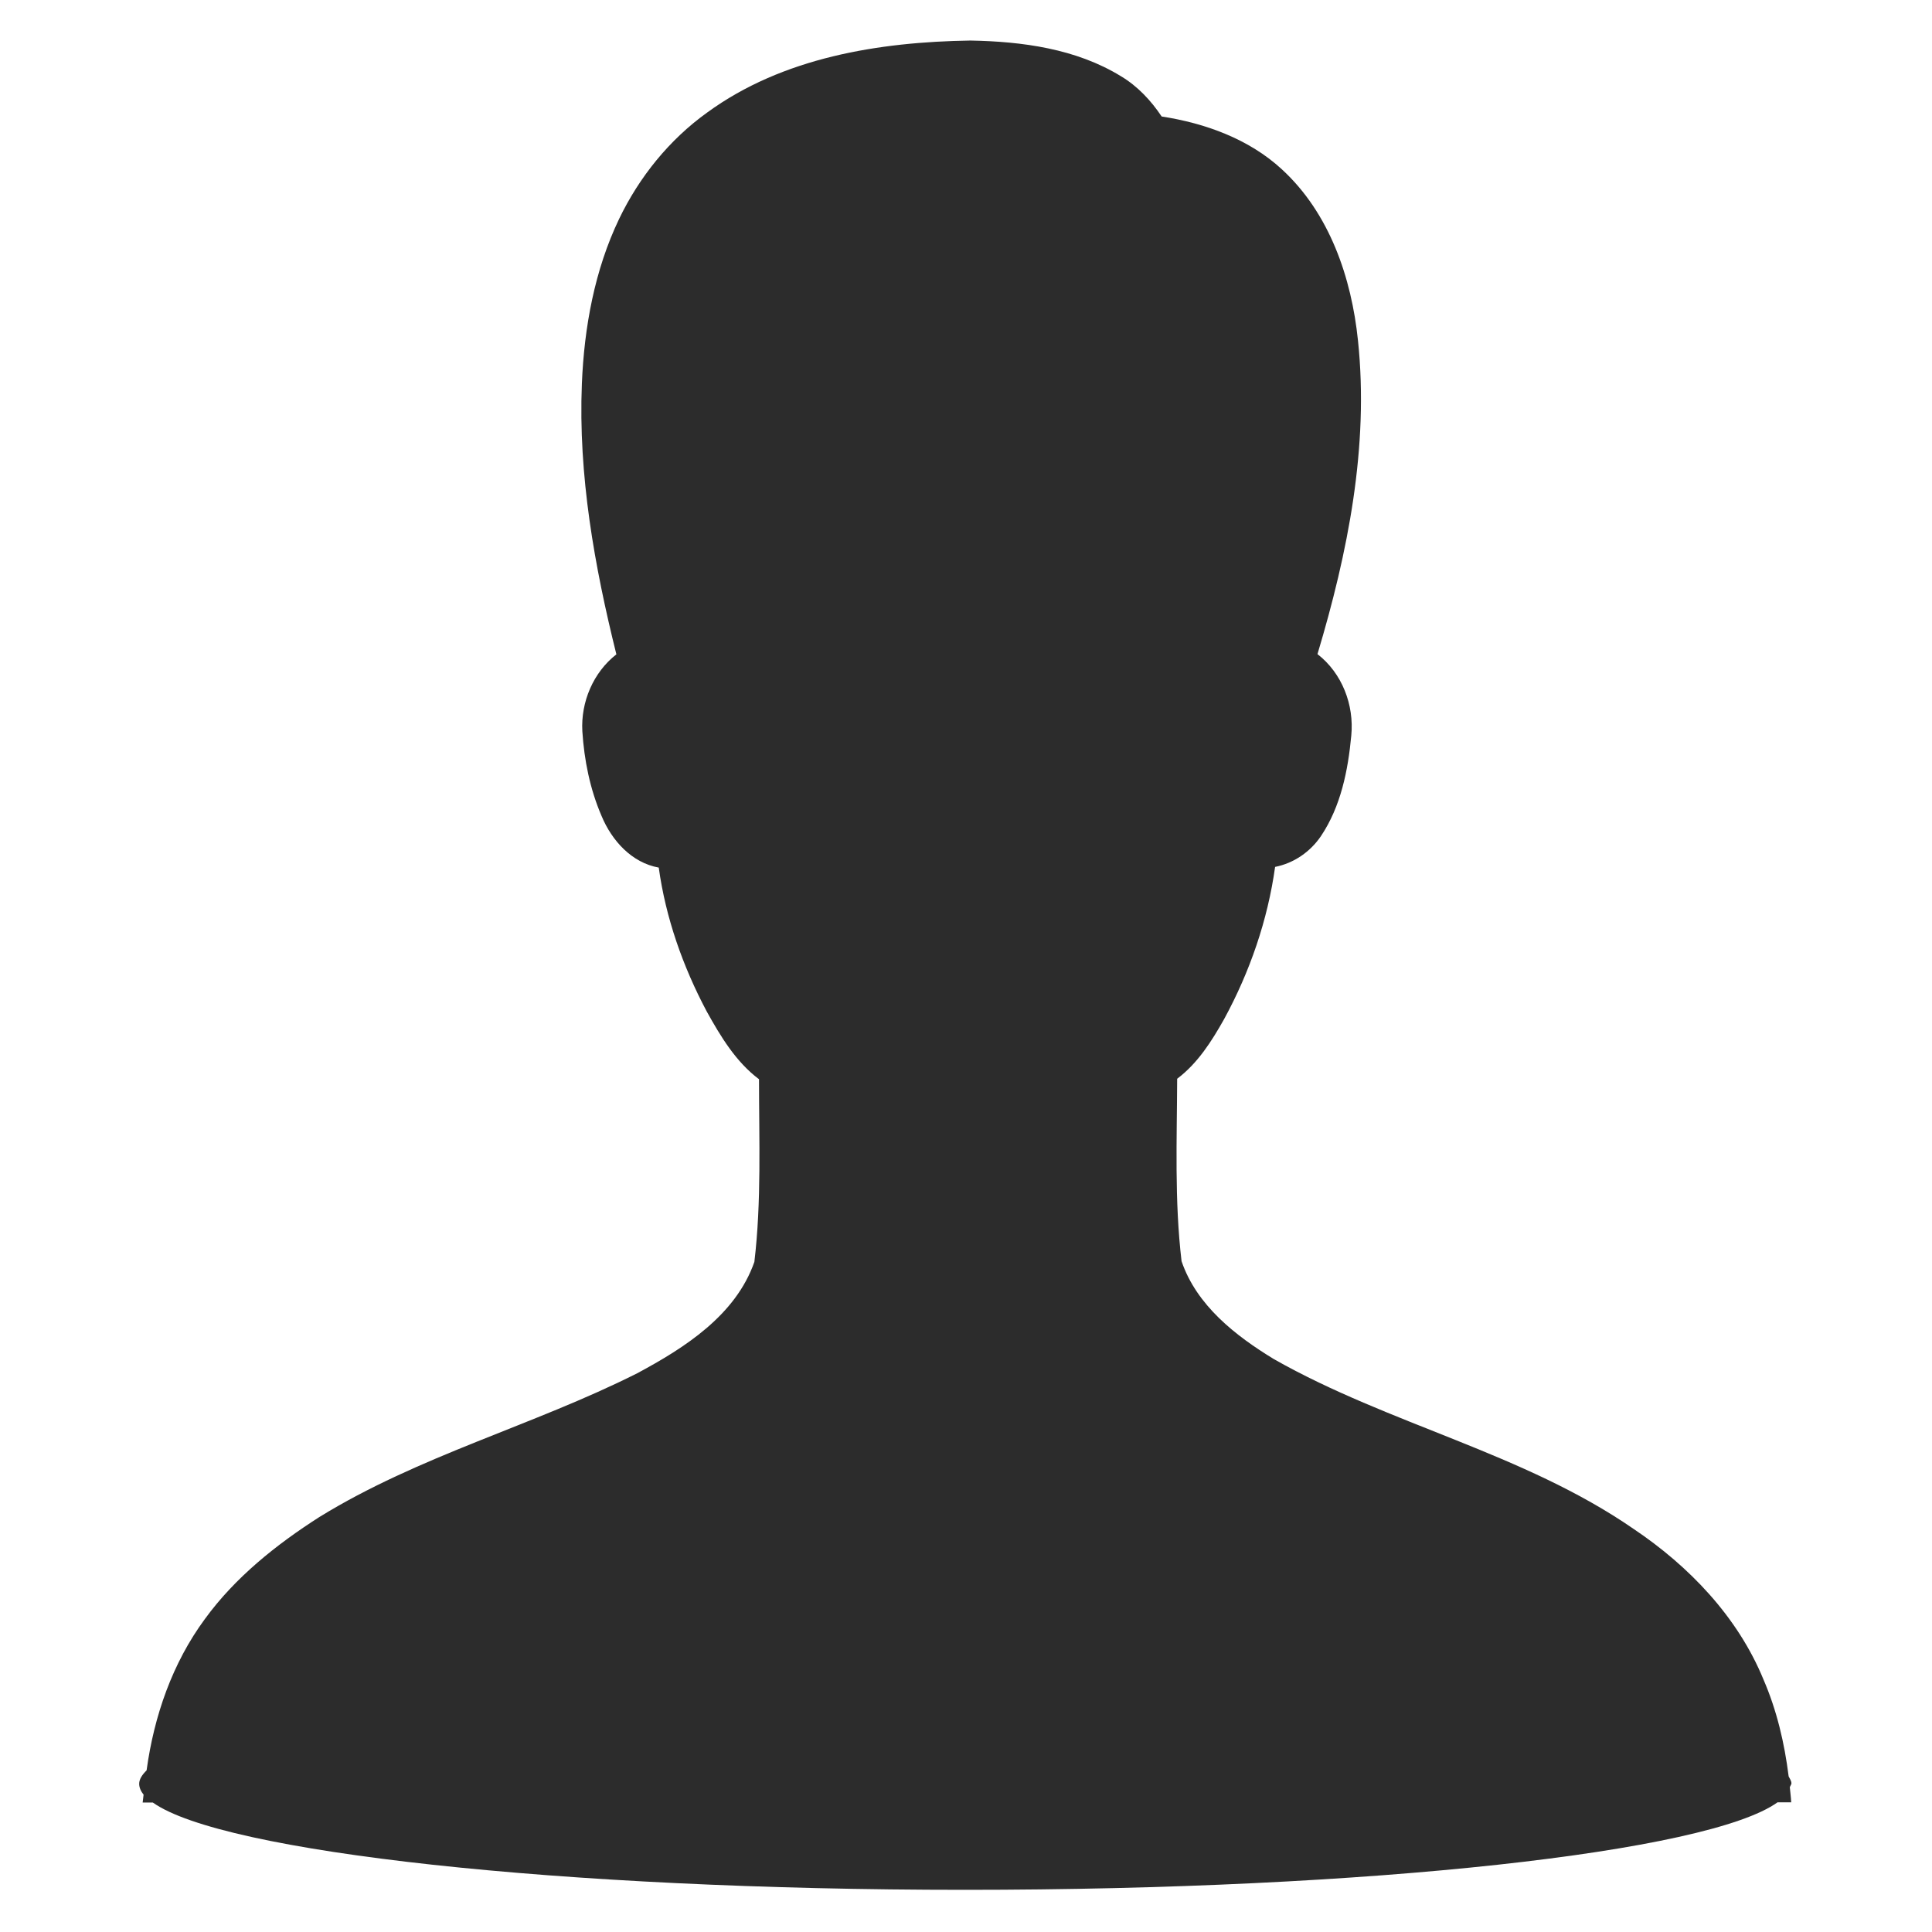 <?xml version="1.0" standalone="no"?><!DOCTYPE svg PUBLIC "-//W3C//DTD SVG 1.1//EN" "http://www.w3.org/Graphics/SVG/1.1/DTD/svg11.dtd"><svg class="icon" width="200px" height="200.00px" viewBox="0 0 1024 1024" version="1.1" xmlns="http://www.w3.org/2000/svg"><path fill="#2c2c2c" d="M948.635 947.285c0.245-0.736 0.859-1.473 0.859-2.086 0-1.227-0.859-2.454-1.473-3.682-2.209-17.672-6.259-34.975-13.376-51.419-13.622-33.134-39.393-60.01-68.845-79.767-58.292-40.252-129.346-55.224-190.583-89.953-20.371-12.395-40.988-28.471-48.965-51.91-3.804-32.152-2.454-64.55-2.332-96.703 10.922-8.222 18.285-19.881 24.912-31.662 13.622-25.035 23.071-52.401 26.998-80.627 9.94-1.964 18.653-7.977 24.298-16.322 10.554-15.708 14.358-34.852 16.076-53.26 1.595-16.322-4.909-33.134-17.917-43.197 16.076-53.628 27.366-109.956 21.476-166.162-3.436-33.38-15.094-67.618-40.375-90.812-17.426-16.076-40.62-24.421-63.691-27.98-5.645-8.468-12.763-16.076-21.599-21.353-23.808-14.604-52.401-18.408-79.767-18.899-48.474 0.736-99.525 8.959-139.532 38.166-20.003 14.358-35.957 34.116-46.633 56.328-13.008 27.121-18.531 57.433-19.758 87.376-1.964 48.474 6.627 96.58 18.285 143.459-12.272 9.572-18.899 25.28-18.04 40.743 0.982 15.34 4.05 30.68 10.186 44.915 5.4 13.008 15.953 24.789 30.312 27.366 3.682 26.63 12.763 52.401 25.403 76.209 7.363 13.254 15.463 26.753 27.735 35.957 0 32.275 1.35 64.673-2.454 96.825-9.94 28.348-36.938 45.529-62.096 59.028-55.101 27.735-115.724 43.688-168.493 76.209-22.826 14.604-44.547 31.907-60.623 53.996-17.303 23.439-26.998 51.542-30.925 80.258-2.332 2.332-3.927 4.663-3.927 7.118 0 1.964 0.859 3.927 2.332 5.768-0.123 1.473-0.368 2.823-0.491 4.172h5.4c36.816 26.262 215.372 46.265 430.499 46.265 215.372 0 393.929-20.003 430.622-46.388h7.24c-0.123-2.7-0.491-5.277-0.736-7.977z m0 0" /></svg>